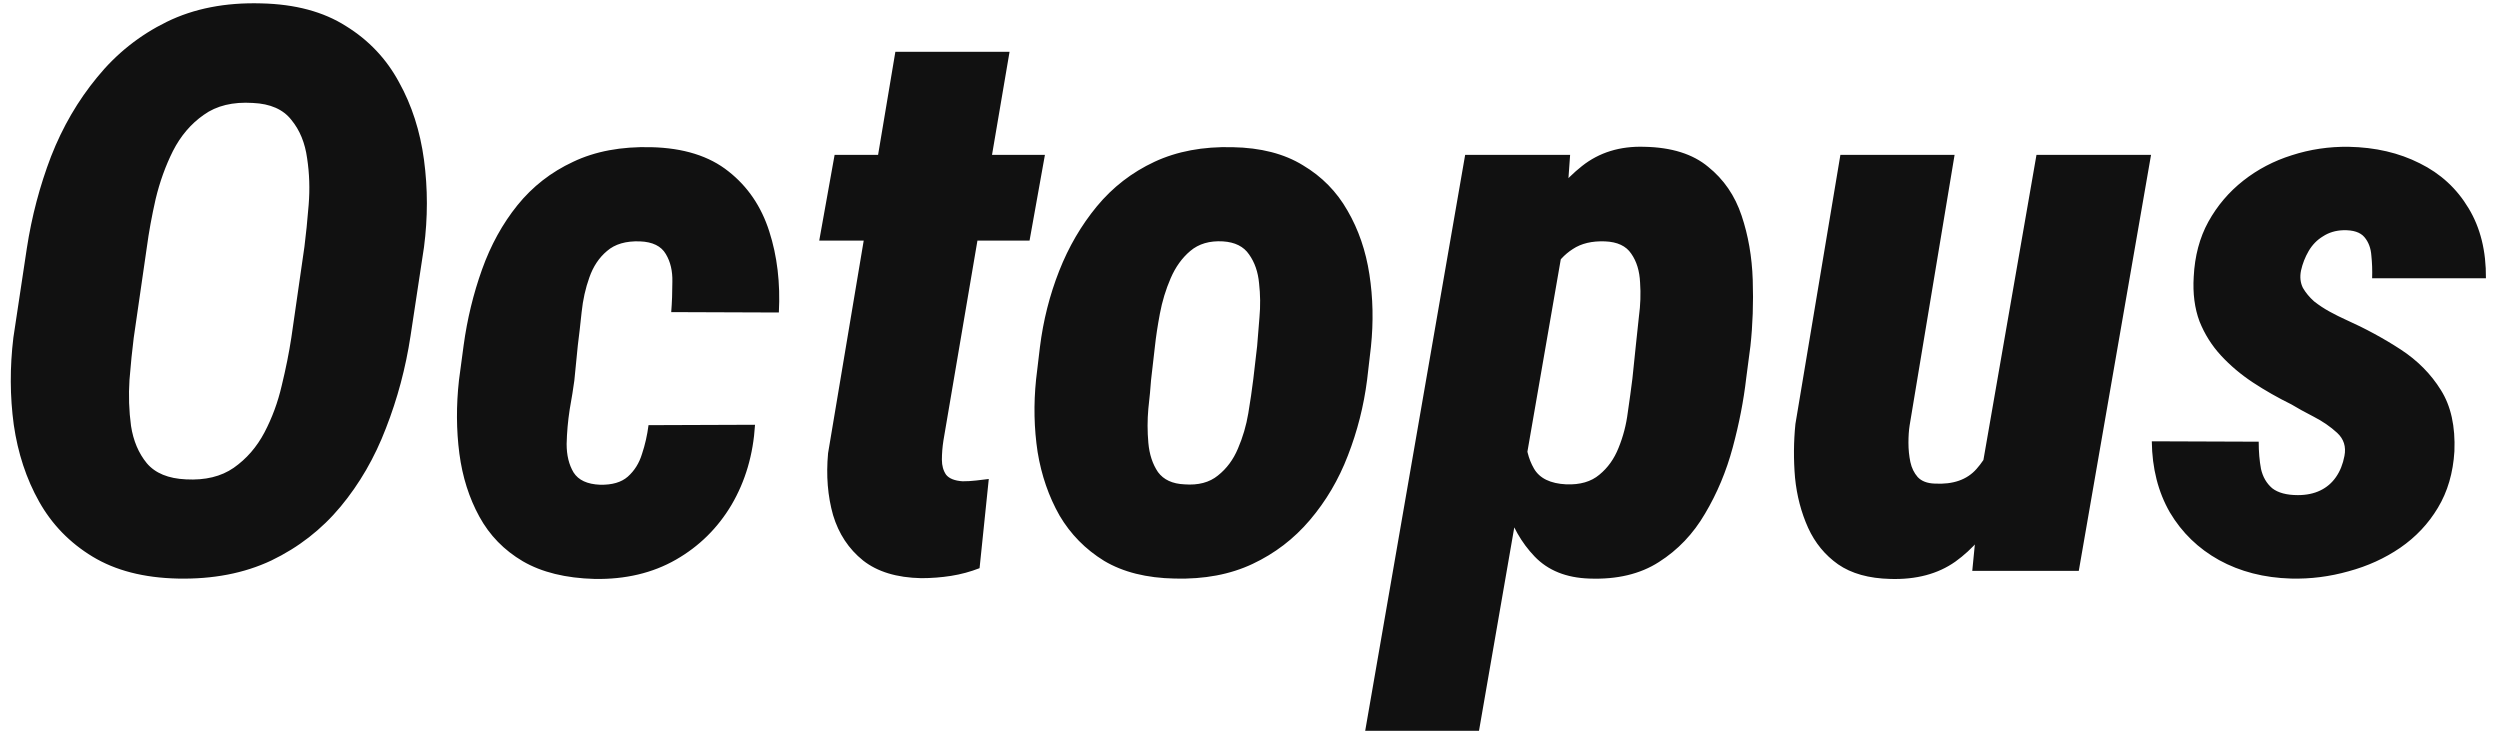 <svg width="127" height="38" viewBox="0 0 127 38" fill="none" xmlns="http://www.w3.org/2000/svg">
<path d="M21.539 12.555L20.855 17.066C20.608 18.694 20.191 20.256 19.605 21.754C19.033 23.251 18.264 24.579 17.301 25.738C16.337 26.897 15.165 27.809 13.785 28.473C12.405 29.124 10.816 29.43 9.02 29.391C7.301 29.352 5.862 28.98 4.703 28.277C3.544 27.574 2.639 26.643 1.988 25.484C1.337 24.326 0.908 23.023 0.699 21.578C0.504 20.133 0.497 18.655 0.68 17.145L1.363 12.613C1.611 10.999 2.021 9.443 2.594 7.945C3.18 6.448 3.961 5.107 4.938 3.922C5.914 2.724 7.092 1.786 8.473 1.109C9.853 0.432 11.454 0.12 13.277 0.172C14.996 0.211 16.428 0.595 17.574 1.324C18.733 2.04 19.631 2.991 20.27 4.176C20.921 5.348 21.344 6.663 21.539 8.121C21.734 9.579 21.734 11.057 21.539 12.555ZM14.801 17.145L15.465 12.535C15.543 11.923 15.615 11.213 15.68 10.406C15.745 9.599 15.719 8.811 15.602 8.043C15.497 7.262 15.23 6.611 14.801 6.09C14.384 5.556 13.733 5.27 12.848 5.23C11.832 5.165 10.999 5.367 10.348 5.836C9.697 6.292 9.176 6.904 8.785 7.672C8.408 8.427 8.115 9.241 7.906 10.113C7.711 10.973 7.561 11.793 7.457 12.574L6.793 17.164C6.715 17.776 6.643 18.486 6.578 19.293C6.526 20.087 6.552 20.869 6.656 21.637C6.773 22.392 7.04 23.023 7.457 23.531C7.887 24.039 8.551 24.312 9.449 24.352C10.426 24.404 11.233 24.208 11.871 23.766C12.522 23.31 13.043 22.711 13.434 21.969C13.824 21.227 14.117 20.432 14.312 19.586C14.521 18.727 14.684 17.913 14.801 17.145ZM30.484 24.625C31.096 24.638 31.565 24.501 31.891 24.215C32.229 23.915 32.47 23.531 32.613 23.062C32.77 22.594 32.88 22.105 32.945 21.598L38.355 21.578C38.264 23.088 37.867 24.443 37.164 25.641C36.461 26.826 35.517 27.756 34.332 28.434C33.147 29.111 31.773 29.436 30.211 29.41C28.74 29.371 27.522 29.072 26.559 28.512C25.608 27.952 24.872 27.197 24.352 26.246C23.831 25.296 23.492 24.228 23.336 23.043C23.18 21.845 23.173 20.602 23.316 19.312L23.551 17.555C23.733 16.213 24.046 14.925 24.488 13.688C24.931 12.45 25.53 11.363 26.285 10.426C27.053 9.475 27.997 8.74 29.117 8.219C30.237 7.685 31.559 7.438 33.082 7.477C34.723 7.516 36.031 7.926 37.008 8.707C37.984 9.475 38.675 10.491 39.078 11.754C39.482 13.004 39.645 14.378 39.566 15.875L34.098 15.855C34.137 15.361 34.156 14.846 34.156 14.312C34.169 13.766 34.059 13.297 33.824 12.906C33.59 12.503 33.154 12.288 32.516 12.262C31.799 12.236 31.24 12.398 30.836 12.75C30.432 13.088 30.133 13.538 29.938 14.098C29.742 14.645 29.612 15.23 29.547 15.855C29.482 16.48 29.417 17.047 29.352 17.555L29.176 19.332C29.124 19.723 29.046 20.211 28.941 20.797C28.85 21.383 28.798 21.969 28.785 22.555C28.785 23.128 28.902 23.609 29.137 24C29.384 24.391 29.833 24.599 30.484 24.625ZM53.082 7.867L52.301 12.223H41.617L42.398 7.867H53.082ZM45.484 2.633H51.285L47.926 22.379C47.874 22.717 47.848 23.043 47.848 23.355C47.848 23.655 47.919 23.909 48.062 24.117C48.219 24.312 48.499 24.423 48.902 24.449C49.137 24.449 49.365 24.436 49.586 24.41C49.807 24.384 50.022 24.358 50.23 24.332L49.762 28.863C49.293 29.046 48.811 29.176 48.316 29.254C47.822 29.332 47.314 29.371 46.793 29.371C45.556 29.345 44.573 29.046 43.844 28.473C43.115 27.887 42.607 27.119 42.32 26.168C42.047 25.204 41.962 24.156 42.066 23.023L45.484 2.633ZM52.633 19.273L52.828 17.633C52.997 16.279 53.323 14.99 53.805 13.766C54.286 12.542 54.925 11.448 55.719 10.484C56.526 9.508 57.503 8.753 58.648 8.219C59.794 7.685 61.116 7.438 62.613 7.477C64.046 7.503 65.237 7.809 66.188 8.395C67.151 8.967 67.906 9.736 68.453 10.699C69.013 11.663 69.384 12.743 69.566 13.941C69.749 15.126 69.775 16.35 69.644 17.613L69.449 19.293C69.28 20.621 68.954 21.904 68.473 23.141C68.004 24.365 67.359 25.458 66.539 26.422C65.732 27.372 64.762 28.115 63.629 28.648C62.496 29.182 61.181 29.43 59.684 29.391C58.251 29.365 57.053 29.065 56.09 28.492C55.139 27.906 54.384 27.138 53.824 26.188C53.277 25.224 52.906 24.15 52.711 22.965C52.529 21.767 52.503 20.537 52.633 19.273ZM58.668 17.613L58.473 19.312C58.447 19.703 58.401 20.185 58.336 20.758C58.284 21.331 58.284 21.91 58.336 22.496C58.388 23.082 58.551 23.577 58.824 23.98C59.111 24.371 59.56 24.579 60.172 24.605C60.875 24.658 61.441 24.508 61.871 24.156C62.314 23.805 62.652 23.349 62.887 22.789C63.134 22.216 63.31 21.617 63.414 20.992C63.518 20.367 63.603 19.788 63.668 19.254L63.863 17.574C63.889 17.197 63.928 16.715 63.98 16.129C64.033 15.543 64.026 14.963 63.961 14.391C63.909 13.818 63.74 13.329 63.453 12.926C63.18 12.522 62.737 12.301 62.125 12.262C61.448 12.223 60.895 12.385 60.465 12.75C60.048 13.102 59.716 13.564 59.469 14.137C59.221 14.71 59.039 15.309 58.922 15.934C58.805 16.559 58.72 17.119 58.668 17.613ZM79.449 12.242L75.133 37.125H69.352L74.43 7.867H79.762L79.449 12.242ZM88.922 17.574L88.707 19.215C88.577 20.348 88.349 21.52 88.023 22.73C87.698 23.941 87.229 25.061 86.617 26.09C86.018 27.119 85.237 27.939 84.273 28.551C83.323 29.163 82.144 29.443 80.738 29.391C79.566 29.352 78.642 28.98 77.965 28.277C77.288 27.574 76.793 26.702 76.481 25.66C76.168 24.619 75.973 23.538 75.894 22.418C75.816 21.298 75.797 20.309 75.836 19.449L76.07 17.652C76.24 16.689 76.487 15.621 76.812 14.449C77.151 13.264 77.607 12.138 78.18 11.07C78.766 10.003 79.495 9.124 80.367 8.434C81.24 7.743 82.294 7.418 83.531 7.457C84.912 7.483 85.992 7.822 86.773 8.473C87.568 9.111 88.134 9.938 88.473 10.953C88.811 11.956 89 13.043 89.039 14.215C89.078 15.387 89.039 16.506 88.922 17.574ZM82.926 19.234L83.102 17.535C83.141 17.131 83.193 16.643 83.258 16.07C83.336 15.497 83.356 14.925 83.316 14.352C83.29 13.766 83.141 13.277 82.867 12.887C82.607 12.496 82.164 12.288 81.539 12.262C80.875 12.236 80.328 12.366 79.898 12.652C79.469 12.926 79.124 13.303 78.863 13.785C78.616 14.254 78.427 14.768 78.297 15.328C78.18 15.888 78.088 16.428 78.023 16.949L77.613 20.133C77.548 20.732 77.509 21.37 77.496 22.047C77.496 22.724 77.639 23.31 77.926 23.805C78.212 24.299 78.759 24.566 79.566 24.605C80.269 24.631 80.829 24.469 81.246 24.117C81.676 23.766 82.001 23.31 82.223 22.75C82.457 22.177 82.613 21.578 82.691 20.953C82.783 20.328 82.861 19.755 82.926 19.234ZM100.719 23.59L103.453 7.867H109.273L105.602 29H100.191L100.719 23.59ZM101.891 19.469L103.238 19.43C103.134 20.471 102.945 21.585 102.672 22.77C102.398 23.941 101.995 25.035 101.461 26.051C100.927 27.066 100.217 27.893 99.332 28.531C98.447 29.156 97.346 29.449 96.031 29.41C94.938 29.384 94.052 29.137 93.375 28.668C92.711 28.199 92.203 27.581 91.852 26.812C91.5 26.031 91.279 25.185 91.188 24.273C91.109 23.349 91.116 22.438 91.207 21.539L93.492 7.867H99.293L97.008 21.617C96.969 21.865 96.949 22.158 96.949 22.496C96.949 22.835 96.982 23.16 97.047 23.473C97.112 23.772 97.236 24.026 97.418 24.234C97.613 24.443 97.9 24.553 98.277 24.566C99.215 24.619 99.924 24.371 100.406 23.824C100.901 23.264 101.246 22.581 101.441 21.773C101.65 20.953 101.799 20.185 101.891 19.469ZM119.098 23.16C119.189 22.691 119.065 22.301 118.727 21.988C118.388 21.676 117.991 21.402 117.535 21.168C117.079 20.934 116.702 20.725 116.402 20.543C115.712 20.204 115.061 19.833 114.449 19.43C113.837 19.026 113.297 18.57 112.828 18.062C112.359 17.555 111.995 16.975 111.734 16.324C111.487 15.66 111.389 14.905 111.441 14.059C111.493 13.004 111.741 12.073 112.184 11.266C112.639 10.445 113.232 9.749 113.961 9.176C114.69 8.603 115.51 8.173 116.422 7.887C117.346 7.587 118.31 7.444 119.312 7.457C120.667 7.483 121.871 7.763 122.926 8.297C123.98 8.818 124.807 9.579 125.406 10.582C126.005 11.572 126.298 12.757 126.285 14.137H120.504C120.517 13.733 120.504 13.349 120.465 12.984C120.439 12.607 120.322 12.294 120.113 12.047C119.905 11.8 119.547 11.682 119.039 11.695C118.648 11.708 118.303 11.812 118.004 12.008C117.704 12.19 117.464 12.438 117.281 12.75C117.099 13.062 116.969 13.395 116.891 13.746C116.826 14.072 116.858 14.365 116.988 14.625C117.132 14.872 117.32 15.1 117.555 15.309C117.802 15.504 118.069 15.68 118.355 15.836C118.642 15.992 118.902 16.122 119.137 16.227C120.152 16.682 121.09 17.19 121.949 17.75C122.809 18.31 123.492 19 124 19.82C124.508 20.628 124.736 21.663 124.684 22.926C124.618 24.02 124.339 24.977 123.844 25.797C123.362 26.604 122.724 27.281 121.93 27.828C121.148 28.362 120.276 28.759 119.312 29.02C118.349 29.293 117.372 29.417 116.383 29.391C115.016 29.352 113.798 29.039 112.73 28.453C111.676 27.867 110.842 27.06 110.23 26.031C109.632 24.99 109.326 23.785 109.312 22.418L114.742 22.438C114.742 22.945 114.781 23.408 114.859 23.824C114.951 24.228 115.139 24.553 115.426 24.801C115.725 25.035 116.161 25.152 116.734 25.152C117.164 25.152 117.542 25.074 117.867 24.918C118.193 24.762 118.46 24.534 118.668 24.234C118.876 23.935 119.02 23.577 119.098 23.16Z" fill="#111111"/>
</svg>
